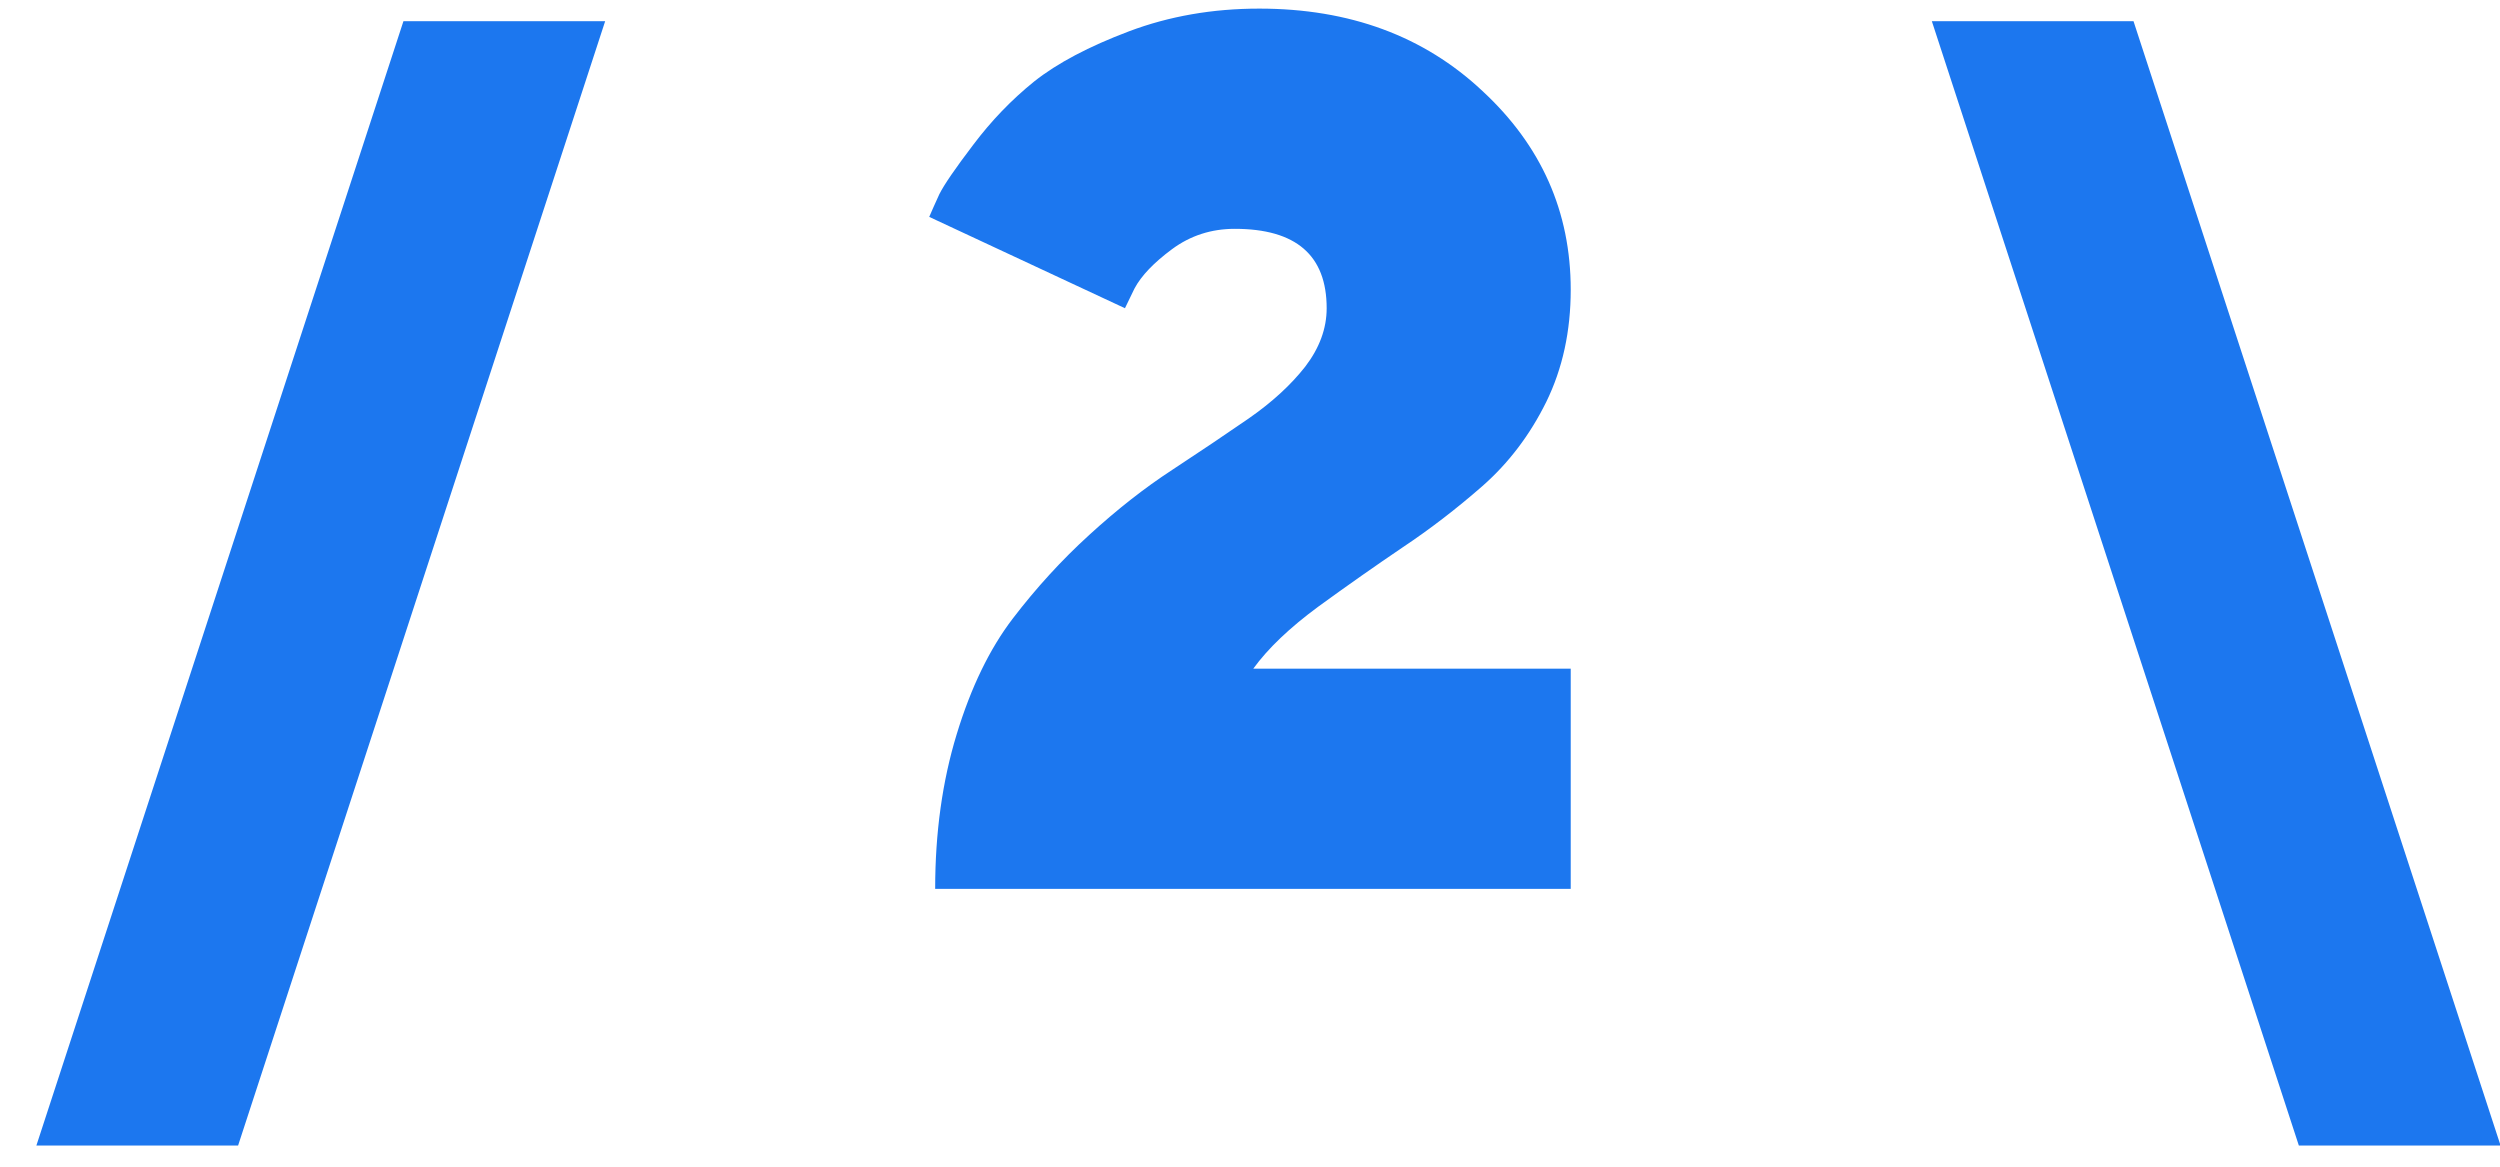 <svg width="45" height="21" viewBox="0 0 45 21" fill="none" xmlns="http://www.w3.org/2000/svg">
<path d="M10.893 0.381L4.286 20.619H0.655L7.262 0.381H10.893ZM28.273 16H16.833C16.833 14.99 16.962 14.063 17.22 13.218C17.477 12.373 17.814 11.678 18.23 11.134C18.652 10.582 19.11 10.081 19.605 9.63C20.106 9.172 20.604 8.781 21.098 8.459C21.599 8.13 22.057 7.822 22.473 7.535C22.895 7.242 23.235 6.93 23.493 6.601C23.751 6.264 23.88 5.913 23.88 5.548C23.88 4.595 23.328 4.119 22.226 4.119C21.803 4.119 21.427 4.241 21.098 4.484C20.768 4.728 20.543 4.964 20.421 5.193L20.249 5.548L16.726 3.904C16.769 3.804 16.829 3.668 16.908 3.496C16.994 3.324 17.198 3.027 17.52 2.604C17.843 2.175 18.208 1.795 18.616 1.466C19.032 1.136 19.601 0.836 20.324 0.563C21.047 0.291 21.828 0.155 22.666 0.155C24.292 0.155 25.631 0.649 26.684 1.638C27.744 2.619 28.273 3.811 28.273 5.215C28.273 5.96 28.127 6.633 27.833 7.234C27.539 7.829 27.156 8.334 26.684 8.749C26.218 9.157 25.738 9.526 25.244 9.855C24.757 10.185 24.252 10.539 23.73 10.919C23.214 11.299 22.824 11.671 22.559 12.036H28.273V16ZM41.379 20.619L34.773 0.381H38.403L45.01 20.619H41.379Z" fill="#1C77EF"/>
</svg>

